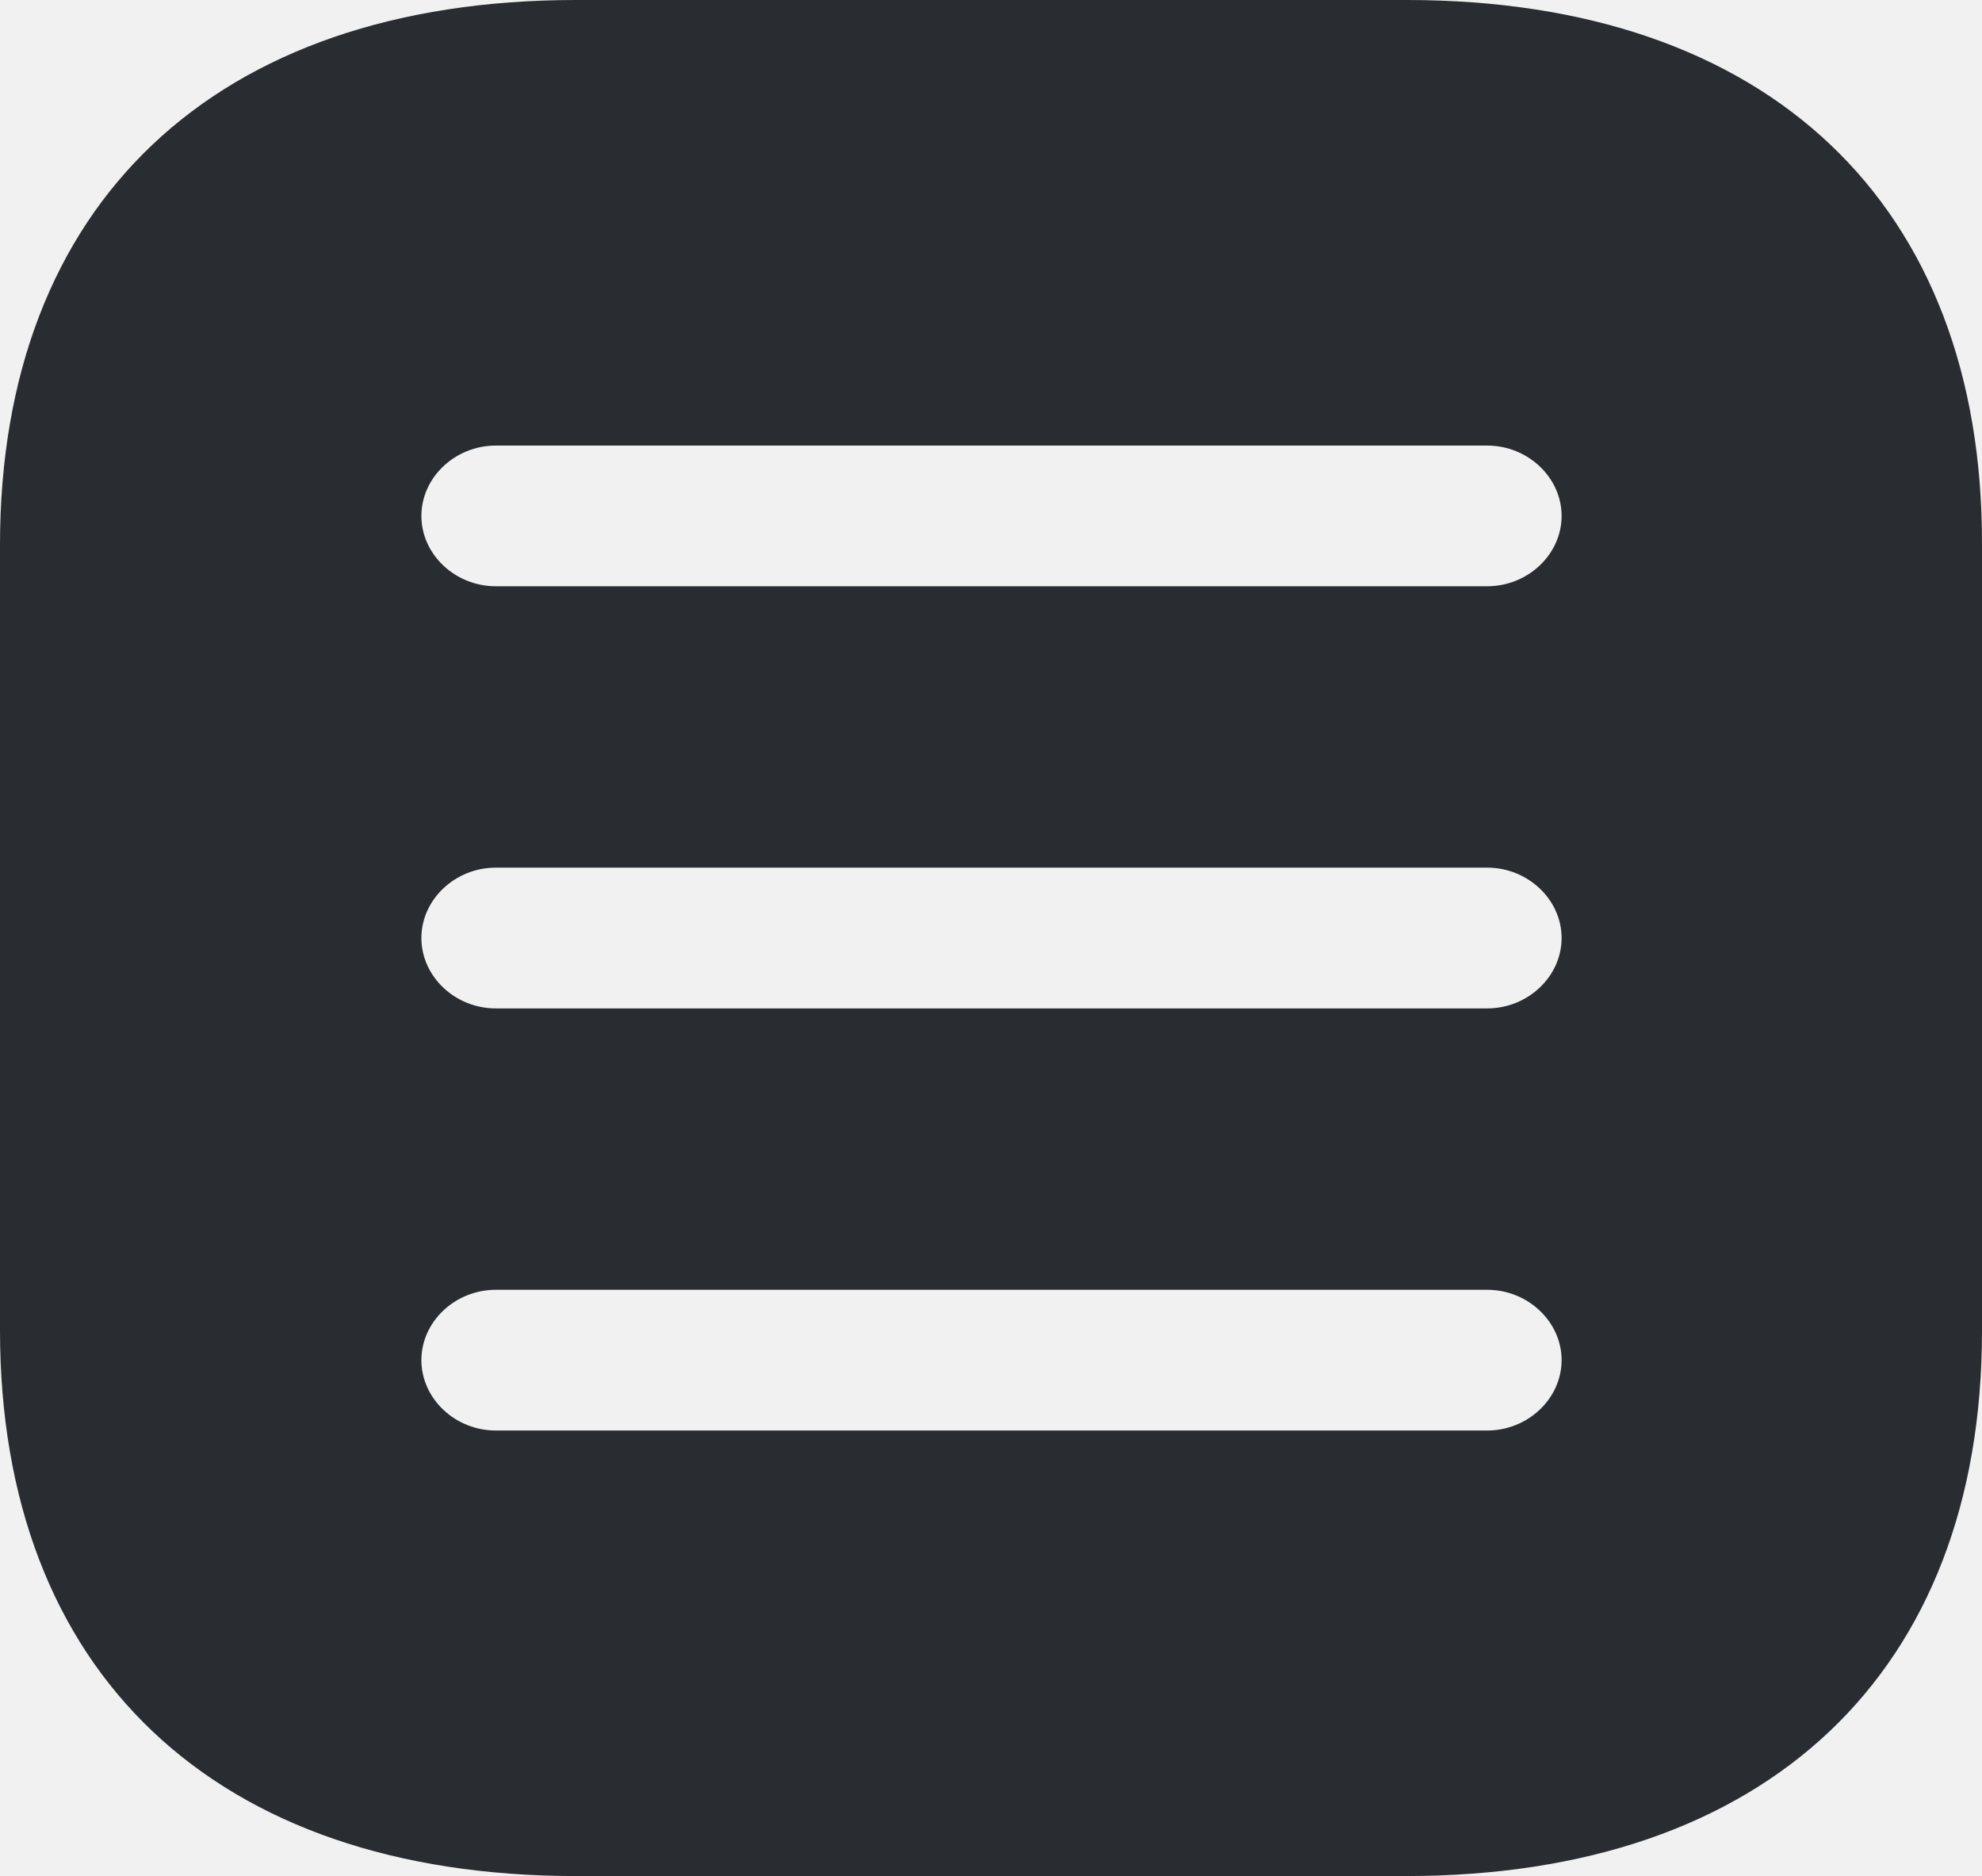 <svg width="56" height="53" viewBox="0 0 56 53" fill="none" xmlns="http://www.w3.org/2000/svg">
<rect width="56" height="53" fill="white"/>
<g id="perfil">
<g clip-path="url(#clip0_0_1)">
<rect x="-32" y="-643" width="390" height="844" rx="50" fill="#F1F1F1"/>
<g id="&#240;&#159;&#166;&#134; icon &#34;menu 1&#34;">
<path id="Vector" d="M39.752 0H16.276C6.079 0 0 5.75 0 15.396V37.577C0 47.249 6.079 53 16.276 53H39.724C49.921 53 56 47.249 56 37.603V15.396C56.028 5.75 49.949 0 39.752 0ZM42.021 40.413H14.007C12.858 40.413 11.906 39.511 11.906 38.425C11.906 37.339 12.858 36.438 14.007 36.438H42.021C43.169 36.438 44.122 37.339 44.122 38.425C44.122 39.511 43.169 40.413 42.021 40.413ZM42.021 28.488H14.007C12.858 28.488 11.906 27.587 11.906 26.5C11.906 25.413 12.858 24.512 14.007 24.512H42.021C43.169 24.512 44.122 25.413 44.122 26.5C44.122 27.587 43.169 28.488 42.021 28.488ZM42.021 16.562H14.007C12.858 16.562 11.906 15.662 11.906 14.575C11.906 13.489 12.858 12.588 14.007 12.588H42.021C43.169 12.588 44.122 13.489 44.122 14.575C44.122 15.662 43.169 16.562 42.021 16.562Z" fill="#292D32"/>
</g>
</g>
<rect x="-30" y="-641" width="386" height="840" rx="48" stroke="black" stroke-width="4"/>
</g>
<defs>
<clipPath id="clip0_0_1">
<rect x="-32" y="-643" width="390" height="844" rx="50" fill="white"/>
</clipPath>
</defs>
</svg>
